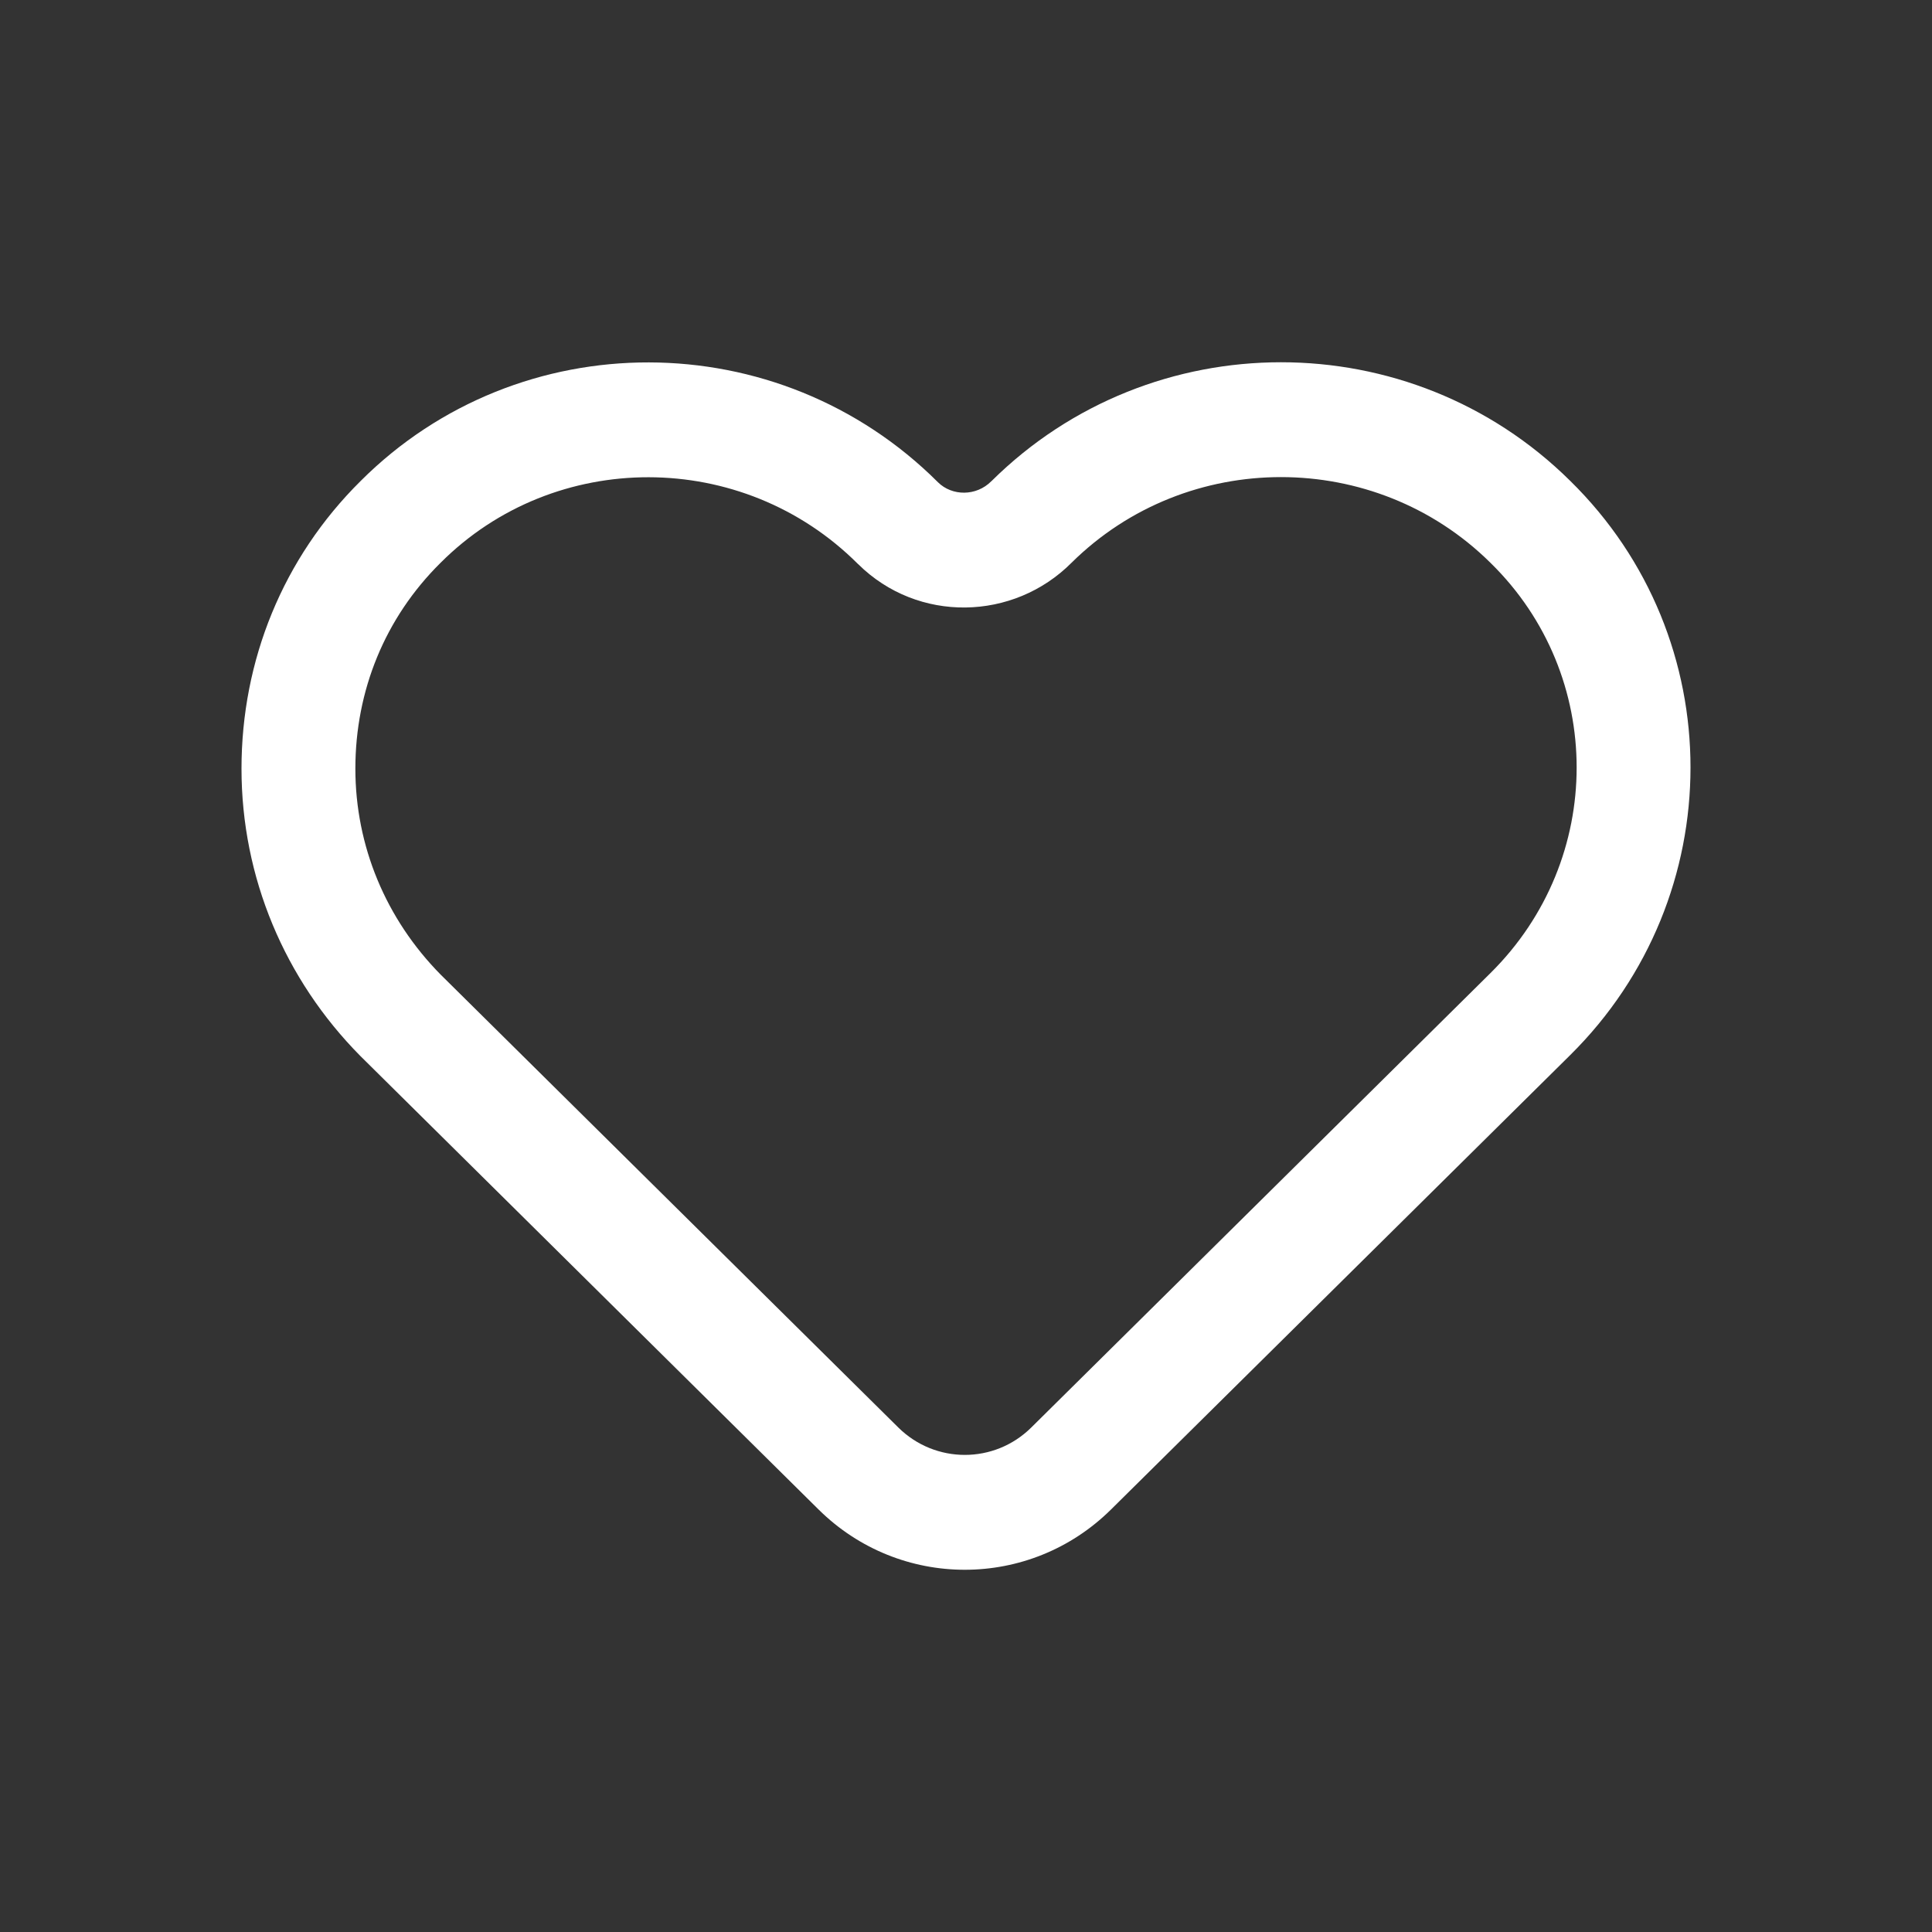 <svg width="32" height="32" viewBox="0 0 32 32" fill="none" xmlns="http://www.w3.org/2000/svg">
<rect x="0" y="0" width="32" height="32" fill="#333333" stroke="none"/>
<path d="M16.426 7.965C19.072 5.346 23.36 5.345 26.006 7.963C28.667 10.572 28.662 14.849 26.008 17.475L18.402 25.002C17.057 26.333 14.903 26.333 13.558 25.002L5.969 17.491C4.713 16.222 4 14.53 4 12.731C4 10.941 4.684 9.243 5.974 7.966C8.6 5.342 12.891 5.347 15.536 7.988C15.77 8.219 16.17 8.222 16.419 7.971L16.426 7.965ZM17.75 9.319C16.786 10.288 15.203 10.323 14.214 9.344L14.21 9.341C12.296 7.427 9.187 7.432 7.3 9.319L7.297 9.322C6.375 10.234 5.886 11.44 5.886 12.731C5.886 14.012 6.391 15.223 7.3 16.144L14.879 23.644C15.491 24.249 16.47 24.249 17.081 23.644L24.687 16.117C26.592 14.232 26.587 11.184 24.69 9.325L24.687 9.322C22.775 7.43 19.663 7.429 17.75 9.319Z" fill="white"/>
</svg>
